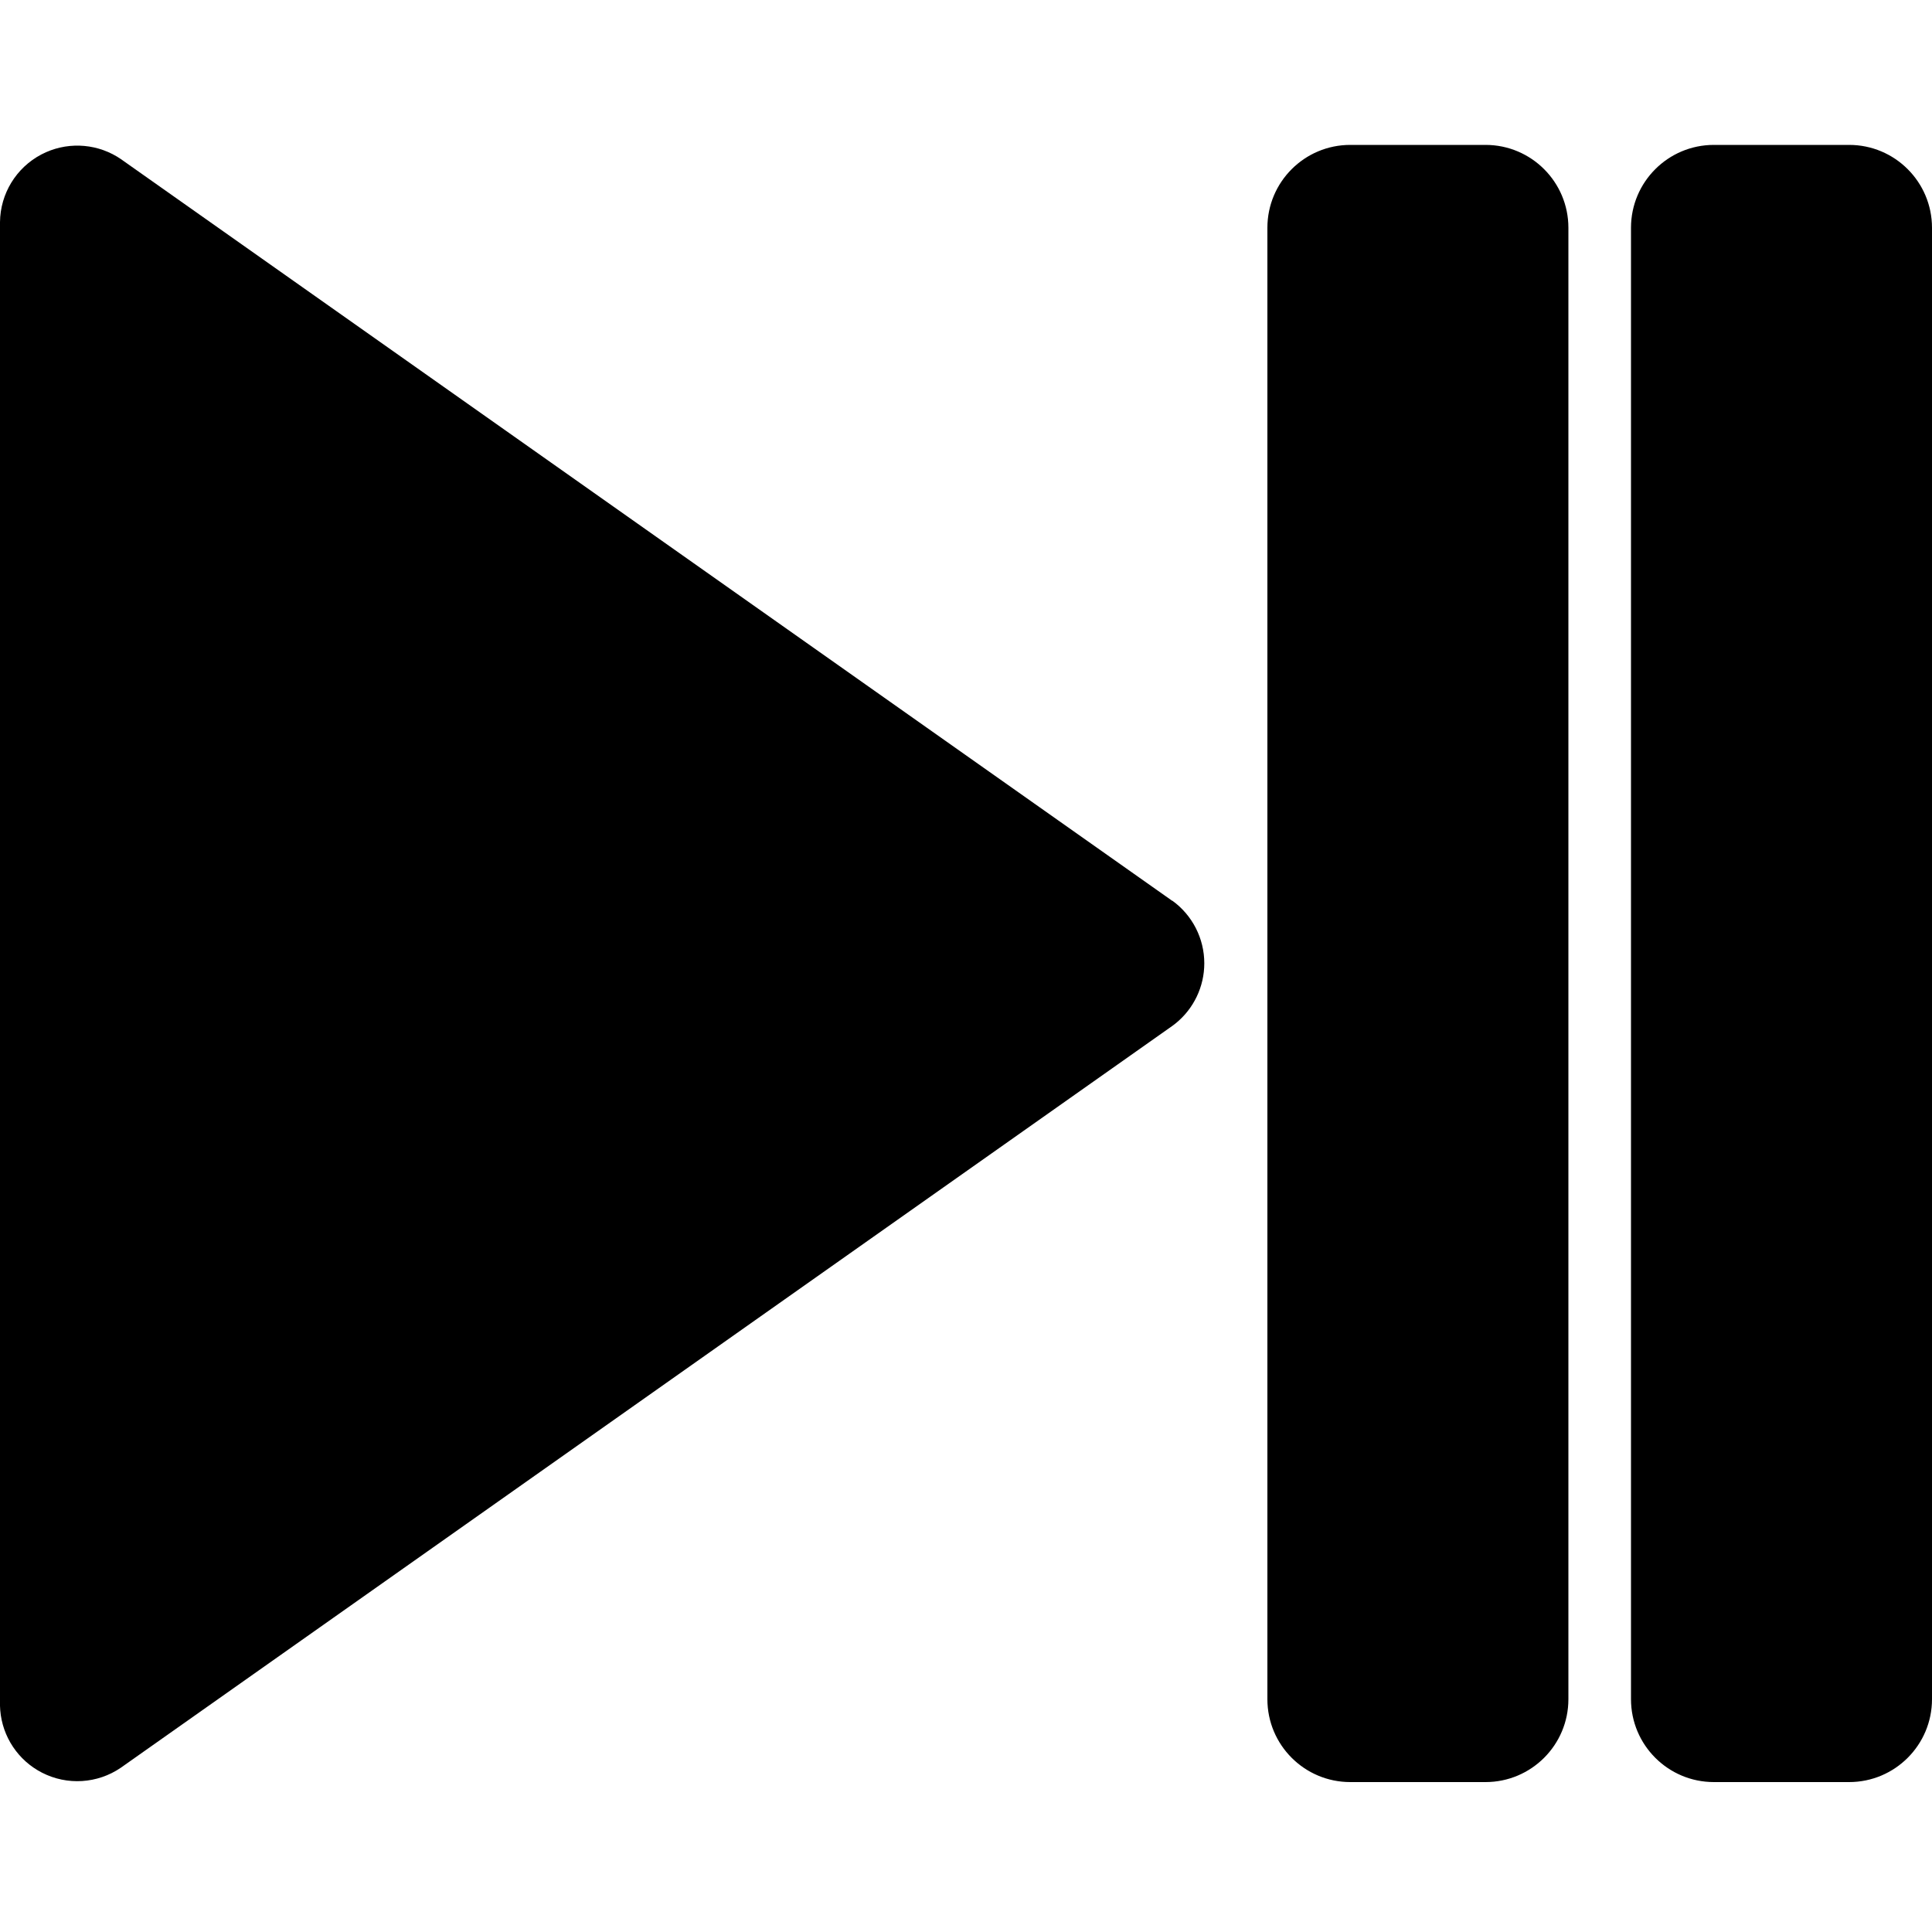 <?xml version="1.0" encoding="UTF-8"?>
<svg width="100px" height="100px" viewBox="0 0 100 100" version="1.1" xmlns="http://www.w3.org/2000/svg" xmlns:xlink="http://www.w3.org/1999/xlink">
    <!-- Generator: Sketch 57.1 (83088) - https://sketch.com -->
    <title>solid/play-pause-solid</title>
    <desc>Created with Sketch.</desc>
    <g id="solid/play-pause" stroke="none" stroke-width="1" fill="none" fill-rule="evenodd">
        <path d="M76.89,7.5 C79.259,7.5 81.18,9.421 81.18,11.79 L81.18,87.95 C81.18,90.319 79.259,92.24 76.89,92.24 L69.89,92.24 C67.521,92.24 65.6,90.319 65.6,87.95 L65.6,11.79 C65.6,9.421 67.521,7.5 69.89,7.5 L76.89,7.5 Z M95.71,7.5 C98.079,7.5 100,9.421 100,11.79 L100,87.95 C100,90.319 98.079,92.24 95.71,92.24 L88.71,92.24 C86.341,92.24 84.42,90.319 84.42,87.95 L84.42,11.79 C84.42,9.421 86.341,7.5 88.71,7.5 L95.71,7.5 Z M6.055,8.105 L6.25,8.23 L60.68,46.63 L60.68,46.62 C61.719,47.372 62.334,48.577 62.334,49.86 C62.334,51.067 61.789,52.206 60.859,52.963 L60.68,53.1 L6.25,91.5 C5.041,92.324 3.478,92.421 2.176,91.754 C0.938,91.121 0.123,89.893 0.012,88.518 L-4.99996418e-08,88.3 L-4.99996418e-08,11.5 C0.014,10.025 0.838,8.677 2.145,7.993 C3.384,7.345 4.865,7.393 6.055,8.105 Z" id="Shape" fill="#000000"></path>
    </g>
</svg>